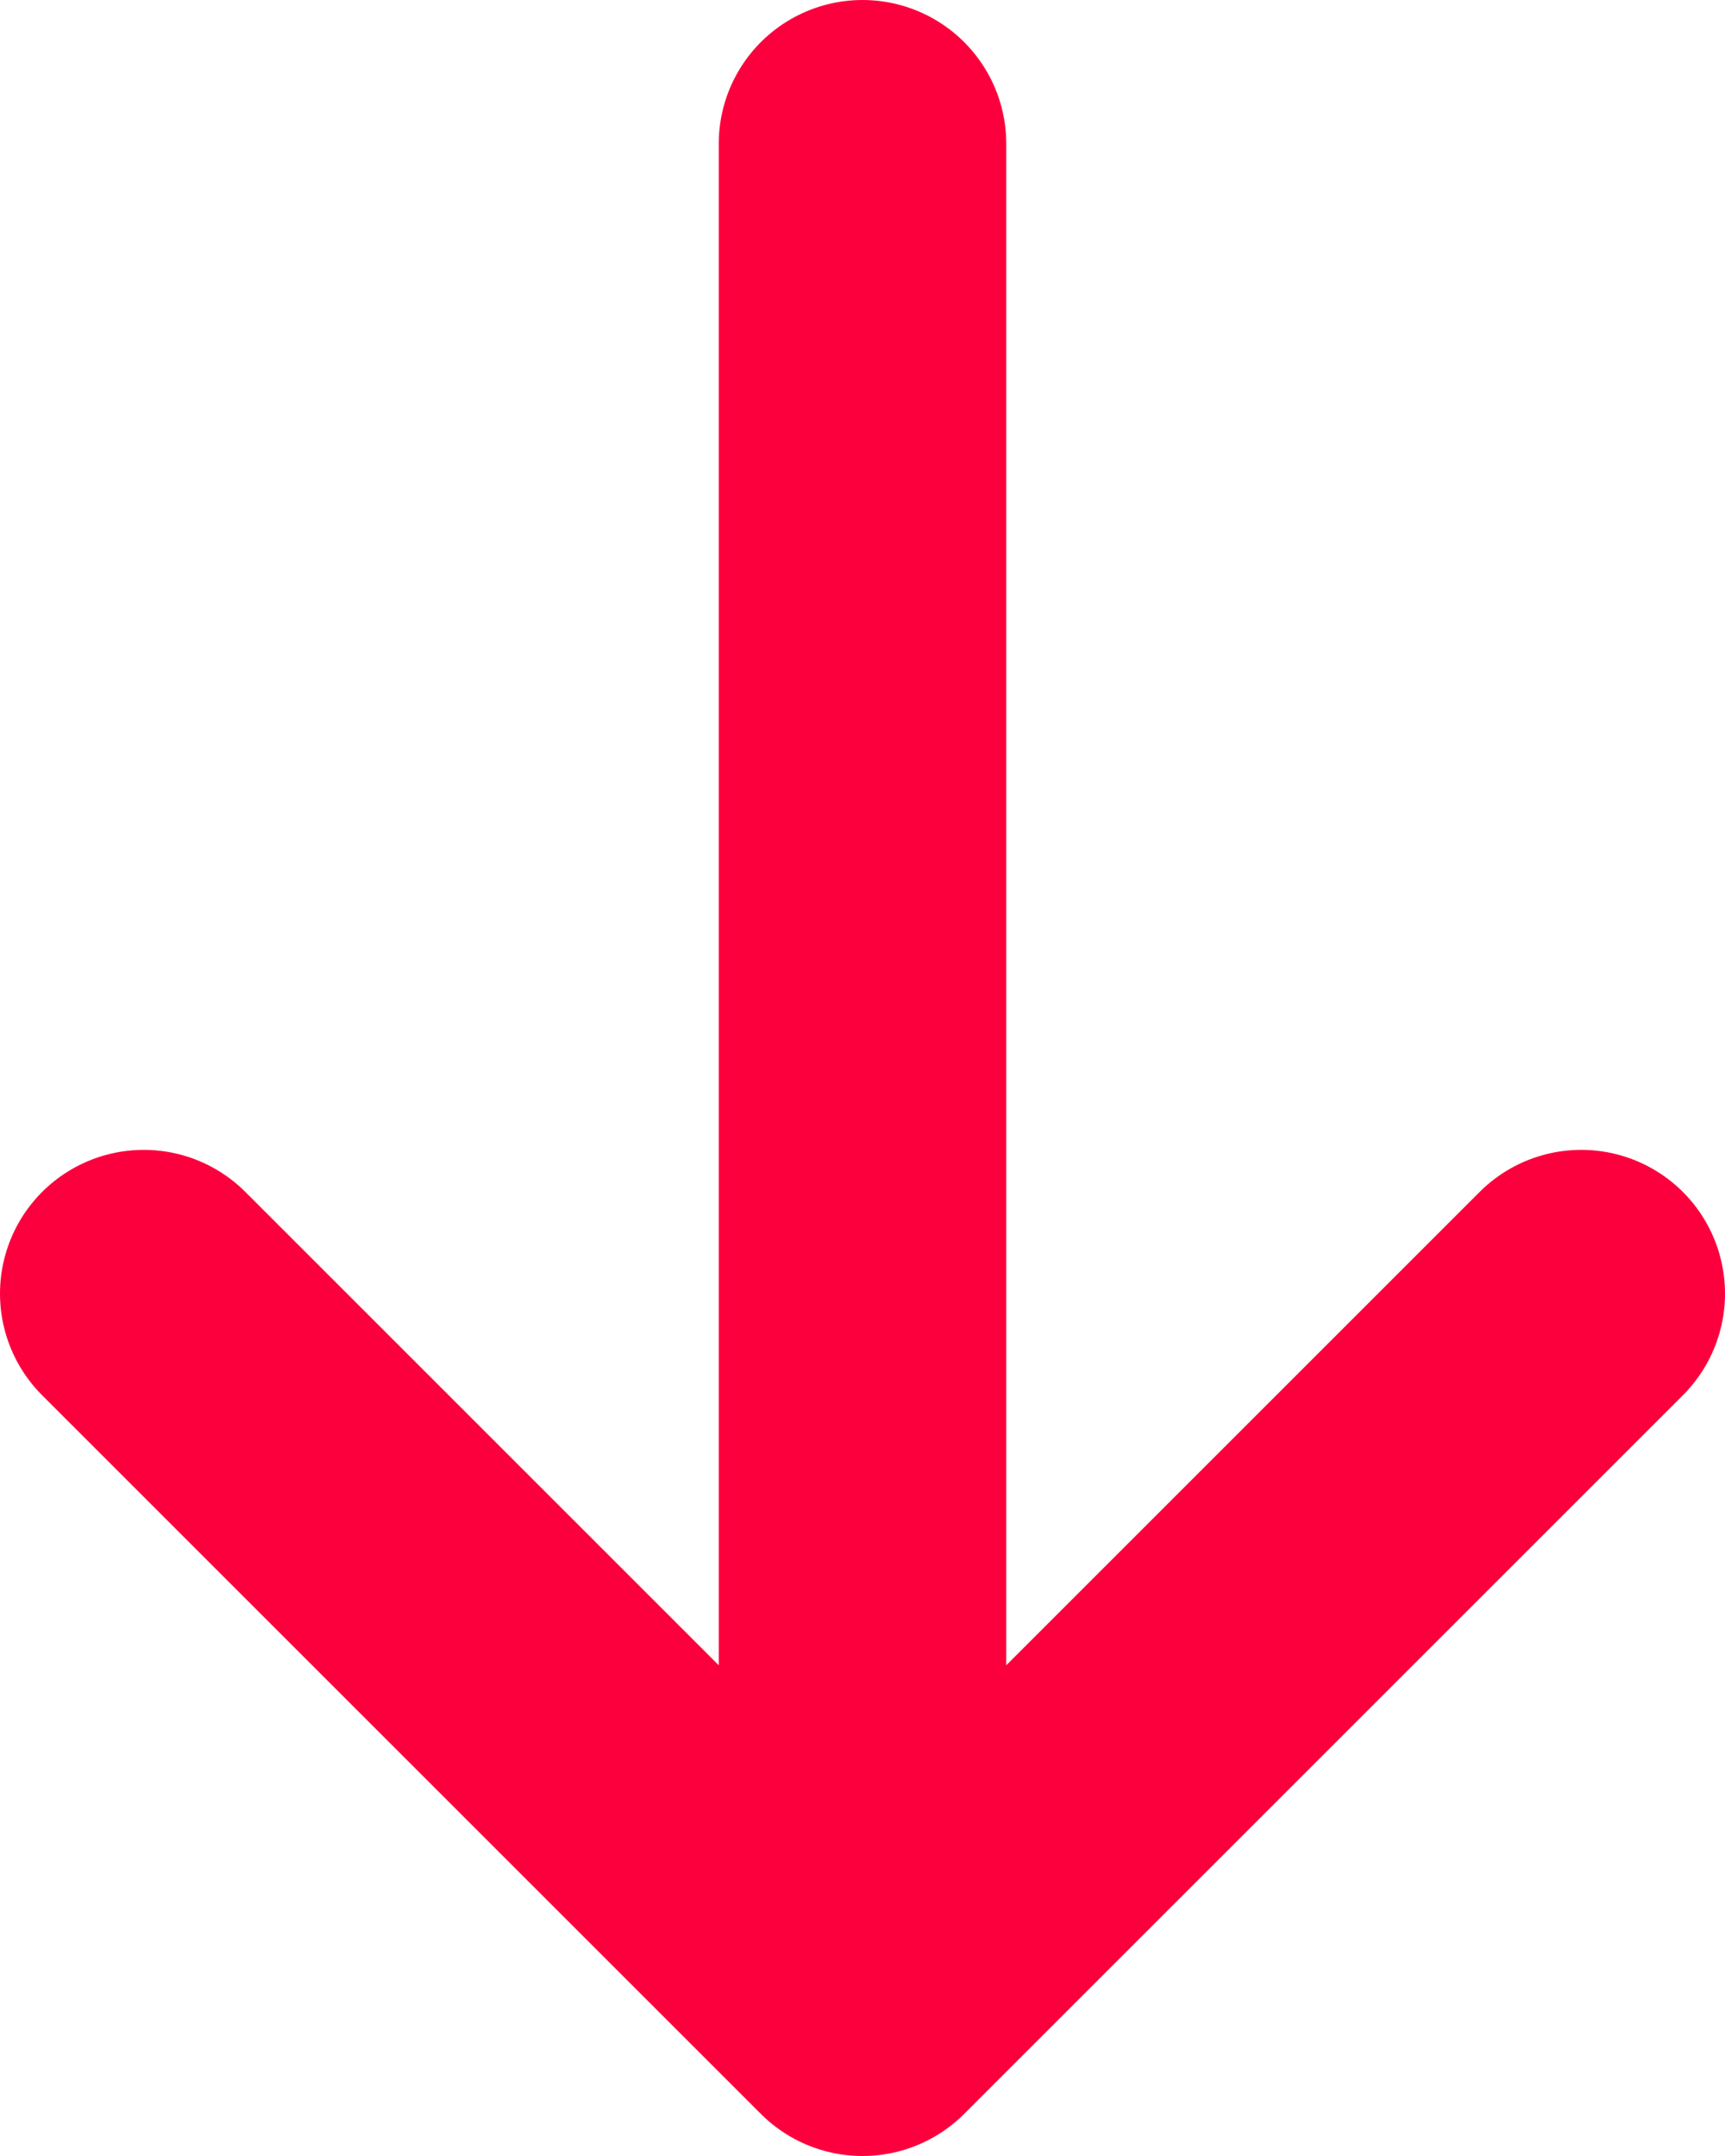 <svg width="24" height="30" viewBox="0 0 24 30" fill="none" xmlns="http://www.w3.org/2000/svg">
<path d="M2 18L12 28M12 28L22 18M12 28L12 2" stroke="#FC003D" stroke-width="4" stroke-linecap="round" stroke-linejoin="round"/>
</svg>
